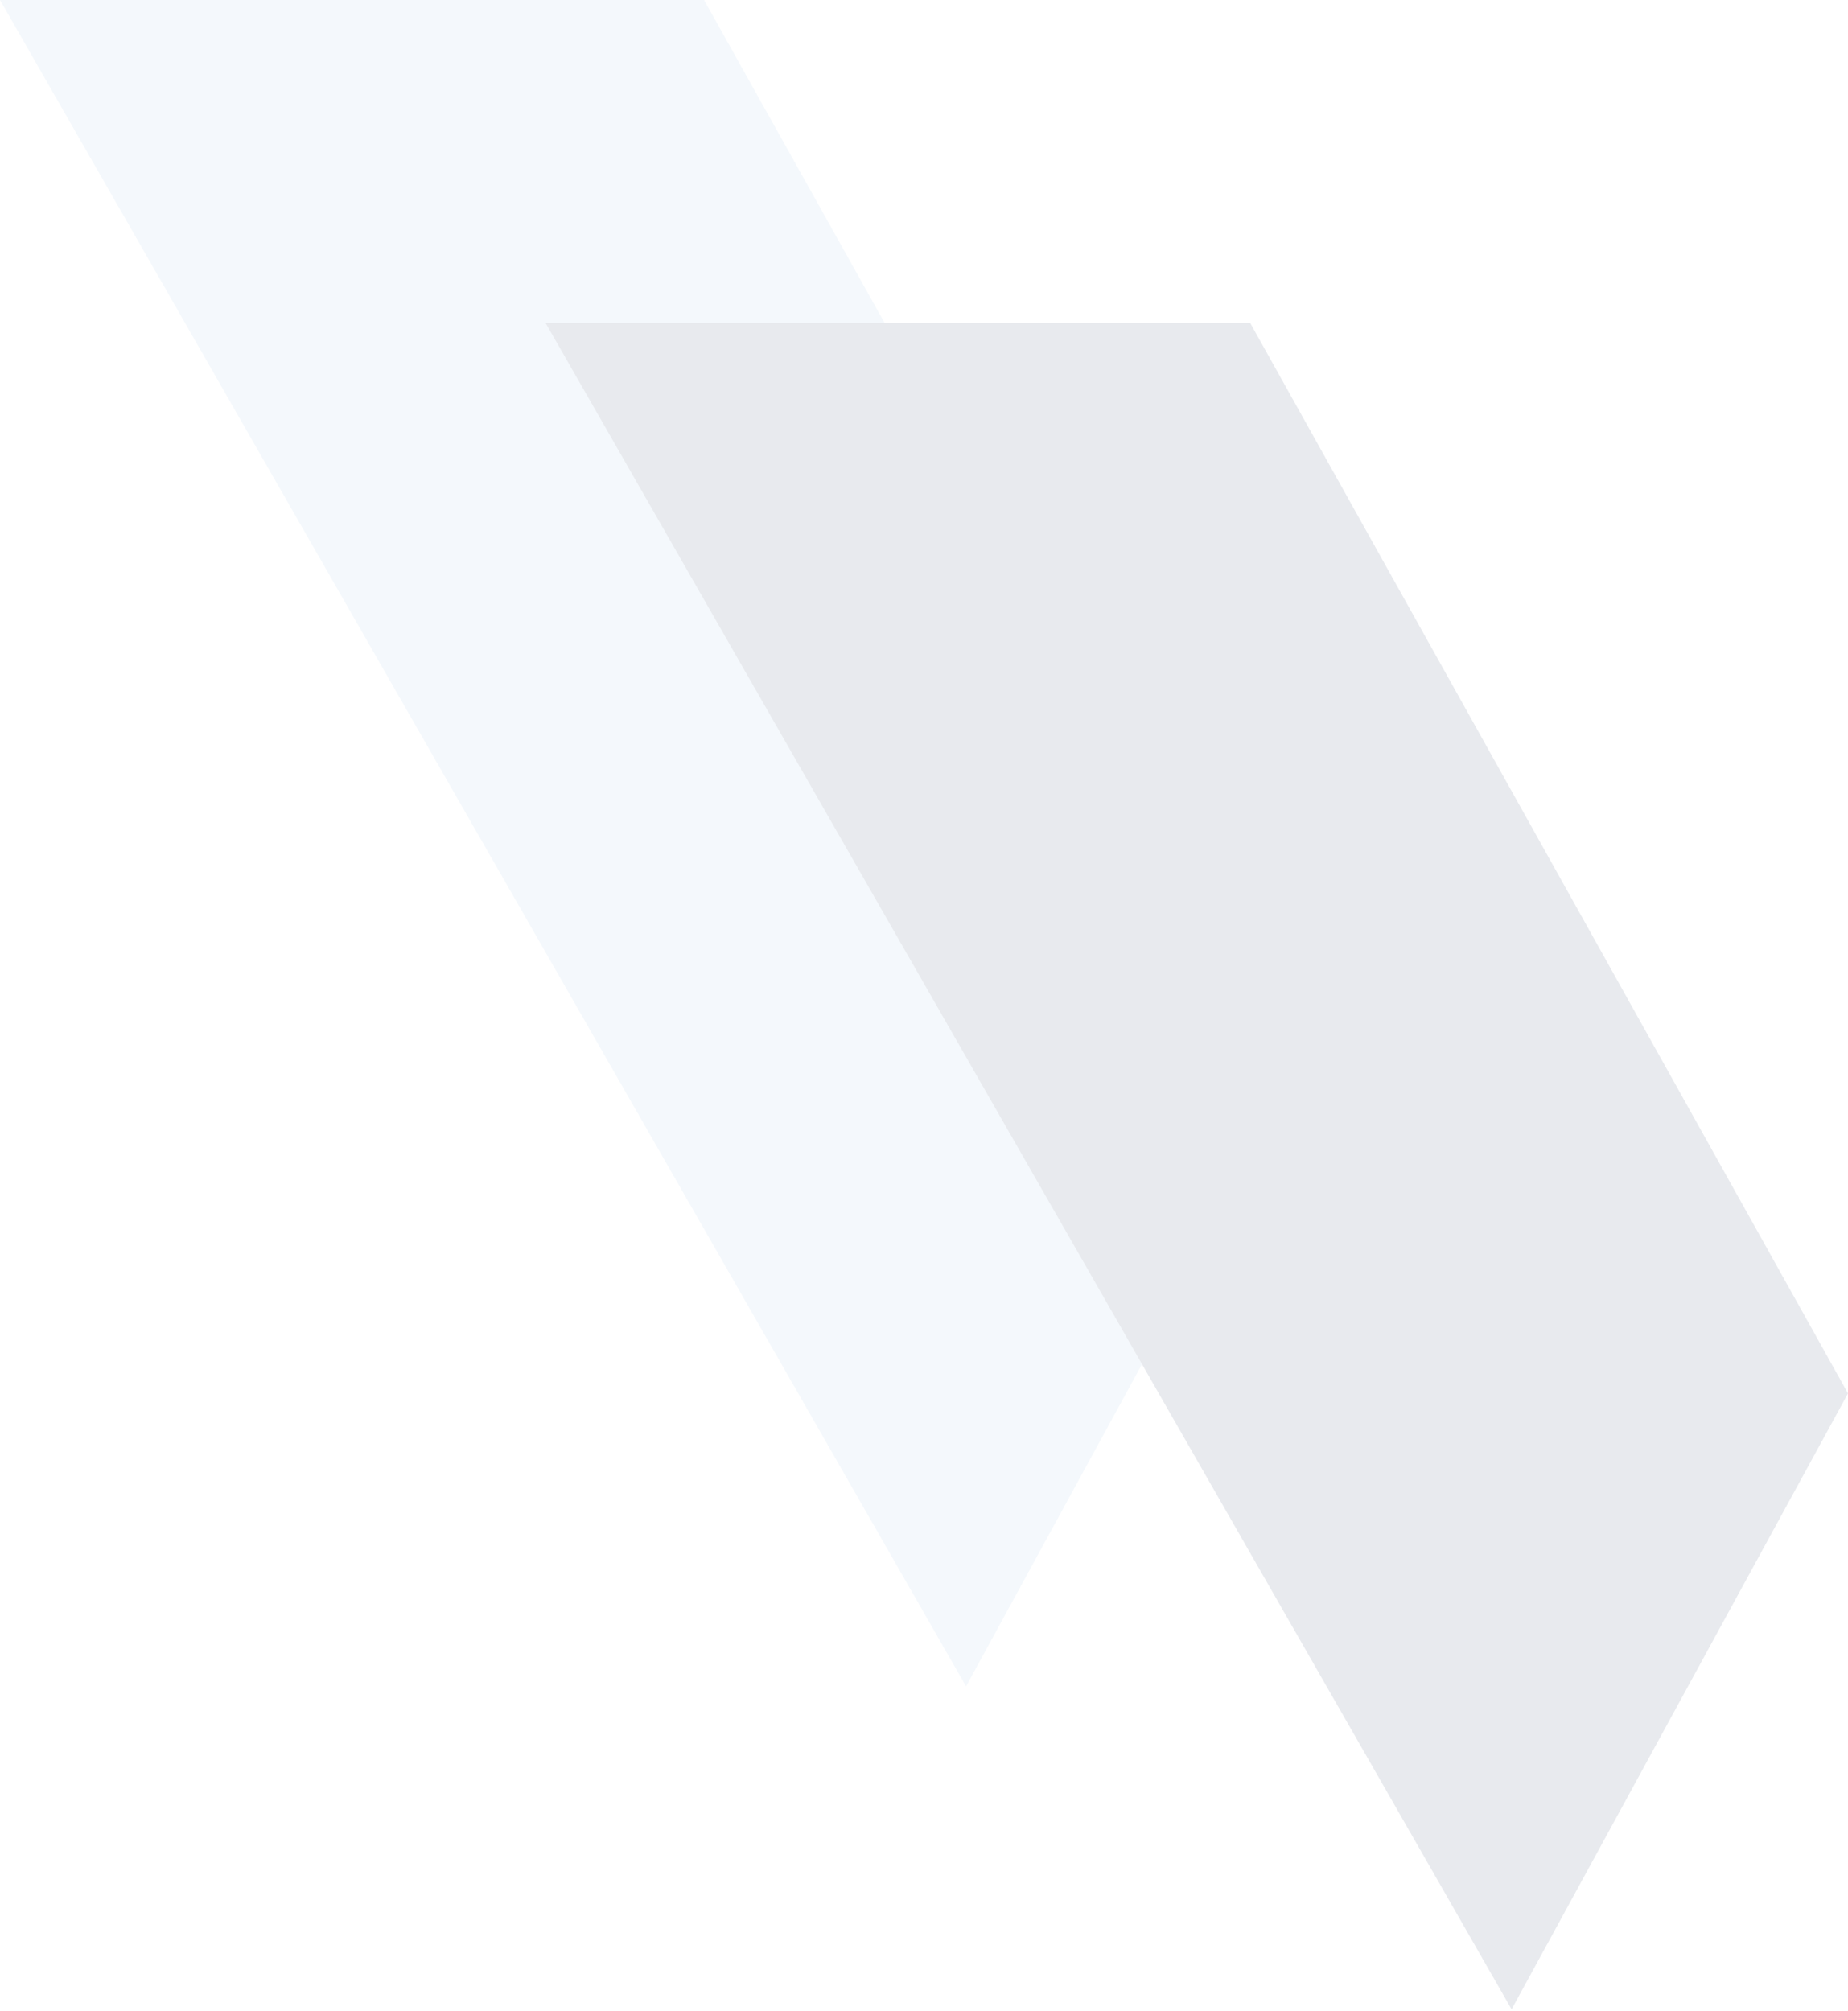 <svg width="865" height="941" viewBox="0 0 865 941" fill="none" xmlns="http://www.w3.org/2000/svg">
<g opacity="0.1">
<path d="M609.649 500.944L329.562 0H0L452.183 789.203L609.649 500.944Z" fill="#93BBDE"/>
<path d="M585.178 151.147L865 652.091L707.534 940.35L255.351 151.147H585.178Z" fill="#172C53"/>
</g>
</svg>

